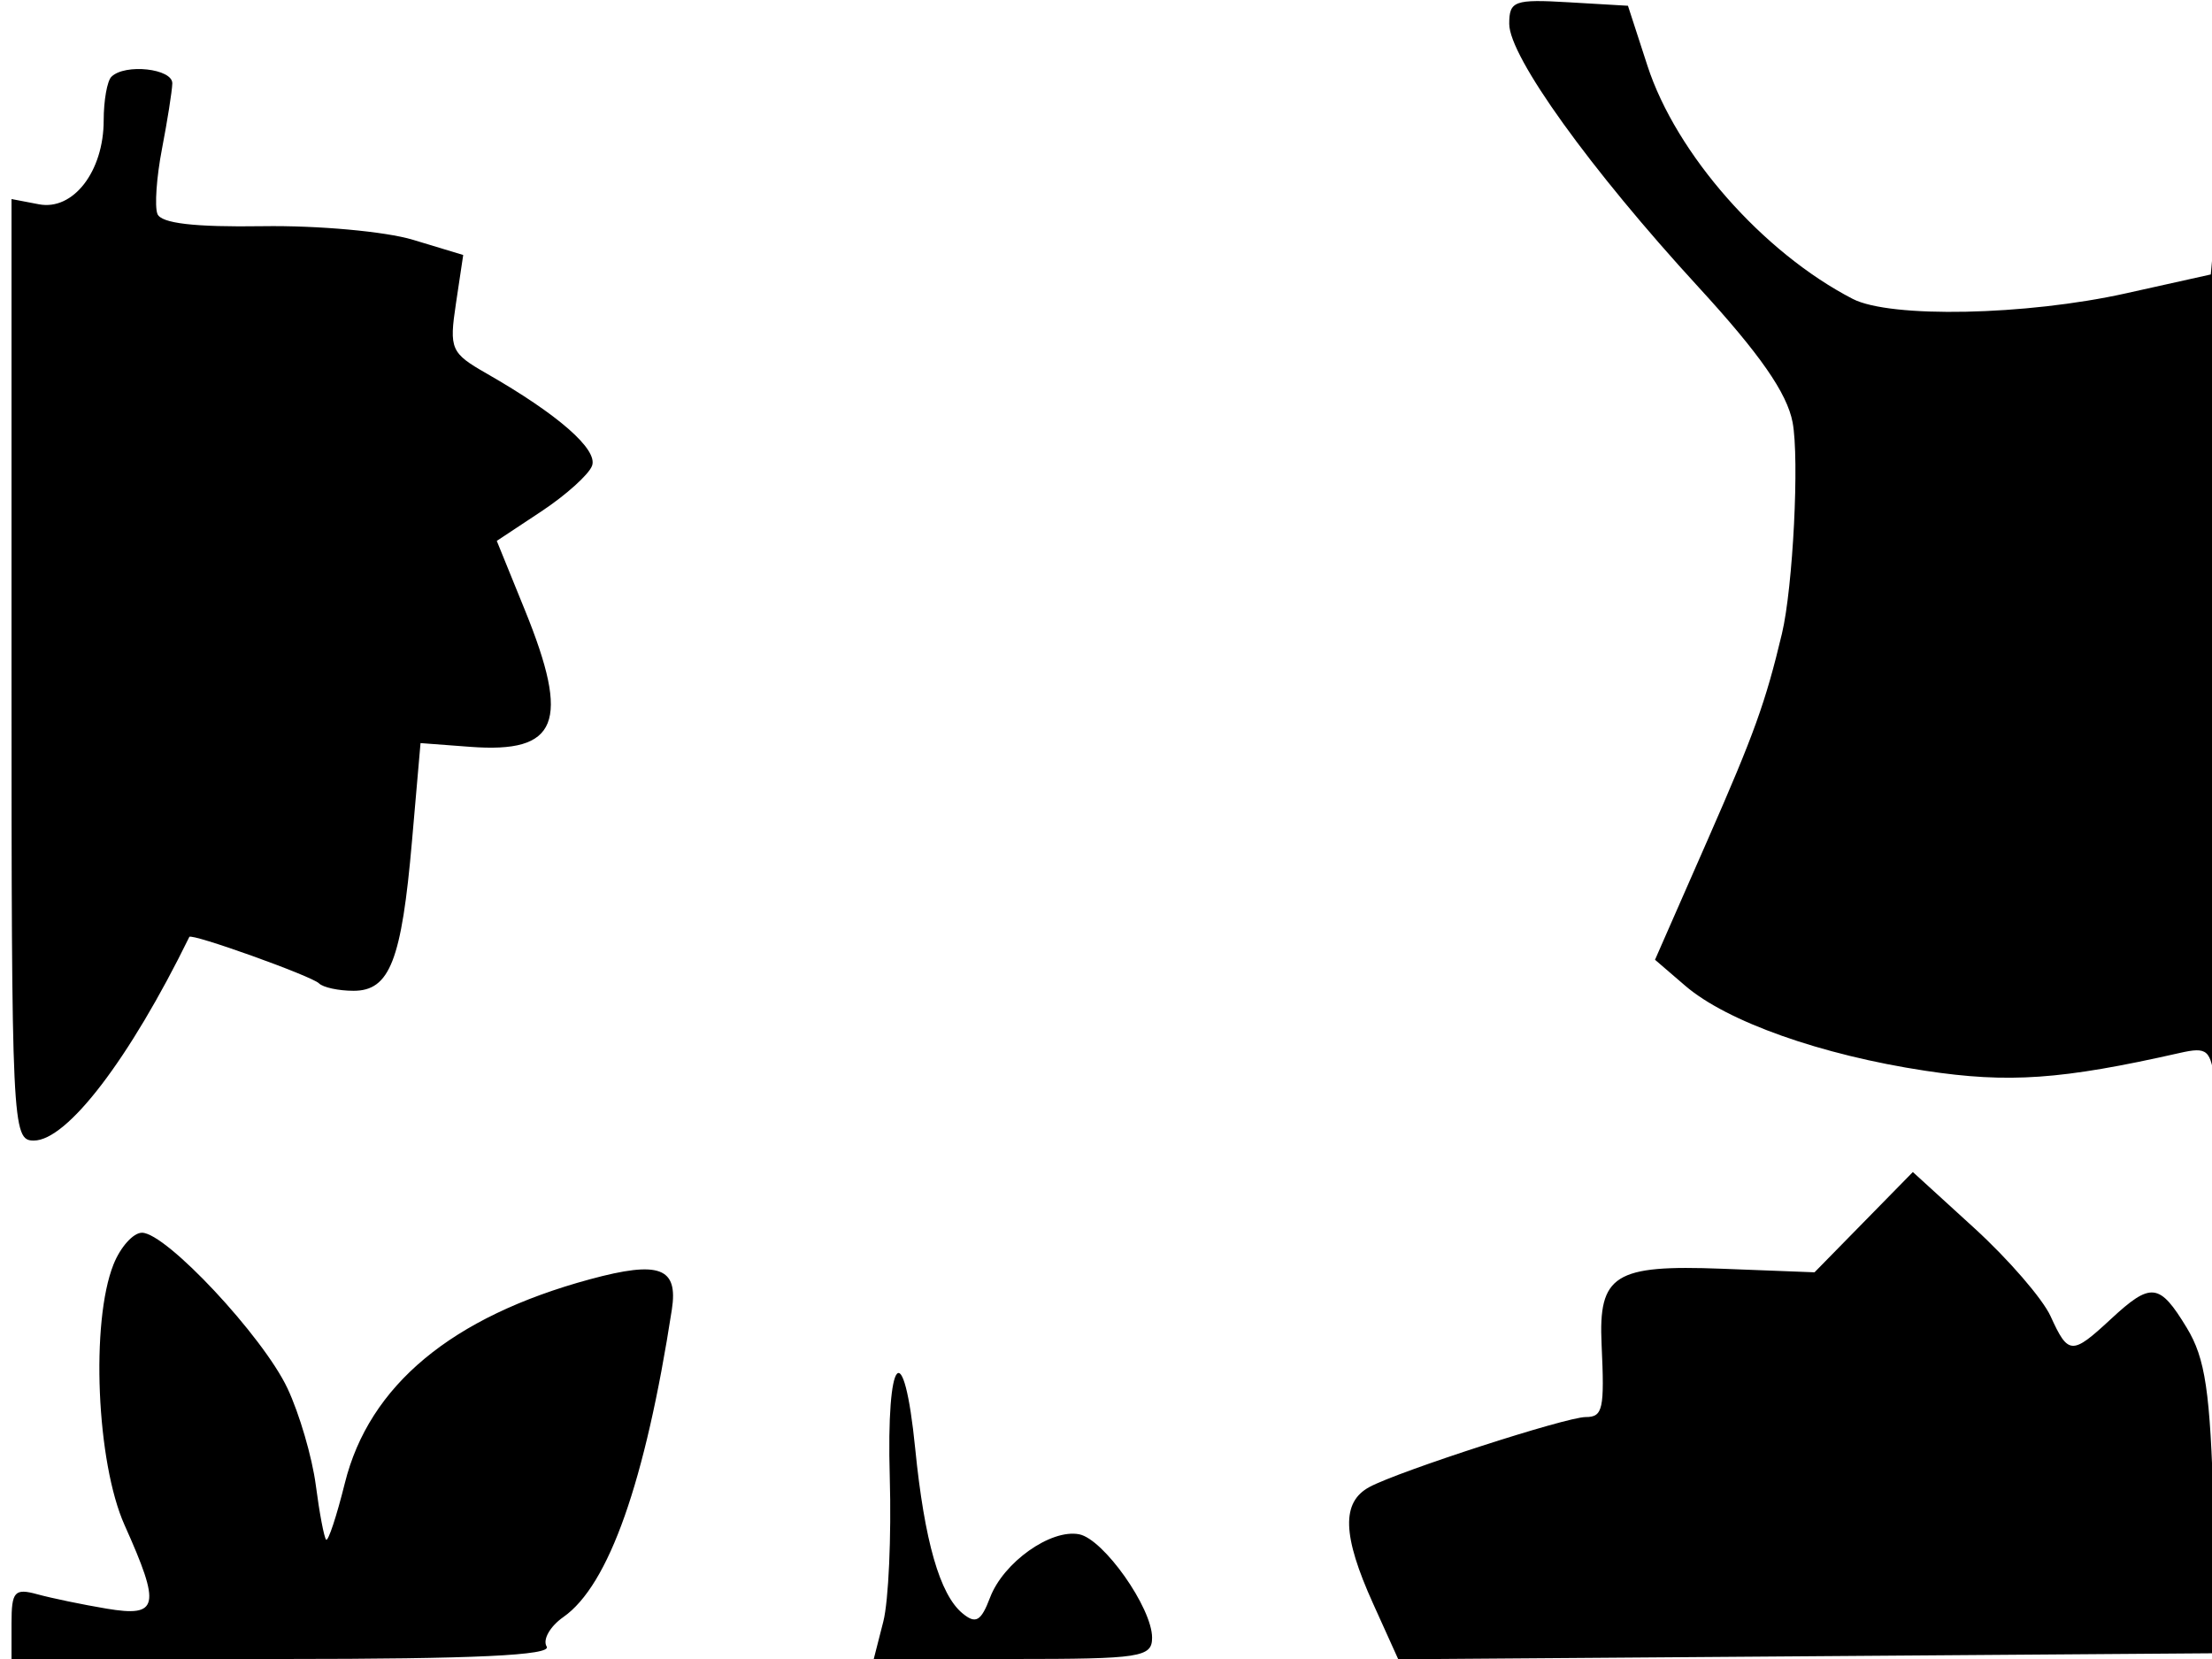 <svg xmlns="http://www.w3.org/2000/svg" width="192" height="144" viewBox="0 0 192 144" version="1.1">
	<path d="M 131 2.071 C 131 4.910, 138.016 14.671, 147.419 24.912 C 152.763 30.732, 155.119 34.120, 155.598 36.668 C 156.194 39.847, 155.631 50.972, 154.671 55 C 153.244 60.982, 152.271 63.683, 148.222 72.903 L 143.654 83.306 146.278 85.563 C 149.896 88.675, 158.071 91.571, 167.107 92.940 C 174.338 94.037, 178.943 93.715, 189.179 91.400 C 191.622 90.847, 191.894 91.090, 192.269 94.147 C 192.495 95.991, 192.673 79.050, 192.665 56.500 C 192.657 33.950, 192.480 17.373, 192.272 19.661 L 191.894 23.823 184.540 25.459 C 175.864 27.389, 164.079 27.630, 160.814 25.944 C 153.019 21.919, 145.487 13.364, 142.998 5.709 L 141.305 0.500 136.152 0.198 C 131.436 -0.079, 131 0.079, 131 2.071 M 9.667 6.667 C 9.300 7.033, 9 8.733, 9 10.444 C 9 14.873, 6.356 18.301, 3.378 17.732 L 1 17.277 1 58.139 C 1 97.862, 1.054 99, 2.933 99 C 5.833 99, 11.242 91.917, 16.434 81.323 C 16.605 80.976, 27.051 84.717, 27.686 85.353 C 28.042 85.709, 29.393 86, 30.688 86 C 33.832 86, 34.858 83.371, 35.761 73 L 36.502 64.500 40.809 64.824 C 48.451 65.399, 49.525 62.714, 45.560 52.955 L 43.120 46.949 46.985 44.391 C 49.111 42.985, 51.091 41.205, 51.386 40.438 C 51.929 39.022, 48.448 35.974, 42.223 32.412 C 39.129 30.642, 38.982 30.303, 39.577 26.335 L 40.207 22.133 35.854 20.816 C 33.459 20.092, 27.590 19.560, 22.812 19.633 C 16.865 19.724, 13.979 19.387, 13.663 18.565 C 13.410 17.904, 13.587 15.369, 14.058 12.932 C 14.528 10.494, 14.932 7.938, 14.956 7.250 C 15.002 5.953, 10.839 5.494, 9.667 6.667 M 161.767 106.083 L 157.500 110.435 149.449 110.125 C 140.135 109.766, 138.735 110.648, 139.017 116.699 C 139.279 122.334, 139.132 123, 137.628 123 C 135.938 123, 121.462 127.682, 118.880 129.064 C 116.419 130.382, 116.505 133.266, 119.184 139.193 L 121.368 144.025 156.934 143.762 L 192.500 143.500 192.141 131 C 191.846 120.750, 191.426 117.915, 189.809 115.250 C 187.438 111.343, 186.710 111.260, 183.217 114.500 C 179.837 117.634, 179.524 117.619, 177.990 114.250 C 177.301 112.737, 174.329 109.302, 171.386 106.615 L 166.034 101.731 161.767 106.083 M 9.853 109.750 C 7.858 114.746, 8.376 126.941, 10.813 132.377 C 13.983 139.447, 13.781 140.386, 9.250 139.628 C 7.188 139.283, 4.487 138.723, 3.250 138.384 C 1.266 137.840, 1 138.135, 1 140.883 L 1 144 24.559 144 C 41.173 144, 47.921 143.682, 47.451 142.920 C 47.084 142.326, 47.738 141.171, 48.905 140.354 C 52.844 137.595, 56.006 128.629, 58.316 113.671 C 58.880 110.016, 57.235 109.406, 51.215 111.038 C 39.204 114.295, 32.044 120.248, 29.933 128.732 C 29.217 131.610, 28.486 133.819, 28.308 133.642 C 28.131 133.464, 27.727 131.335, 27.411 128.910 C 27.094 126.484, 25.987 122.700, 24.950 120.500 C 22.822 115.987, 14.417 107, 12.324 107 C 11.569 107, 10.456 108.237, 9.853 109.750 M 77.232 128.250 C 77.379 133.338, 77.127 138.963, 76.671 140.750 L 75.841 144 87.921 144 C 99.012 144, 100 143.848, 100 142.148 C 100 139.552, 95.786 133.582, 93.666 133.174 C 91.201 132.699, 87.098 135.613, 85.939 138.661 C 85.150 140.735, 84.697 140.993, 83.535 140.029 C 81.572 138.400, 80.242 133.760, 79.441 125.750 C 78.448 115.811, 76.921 117.539, 77.232 128.250" stroke="none" fill="black" fill-rule="evenodd"/>
</svg>